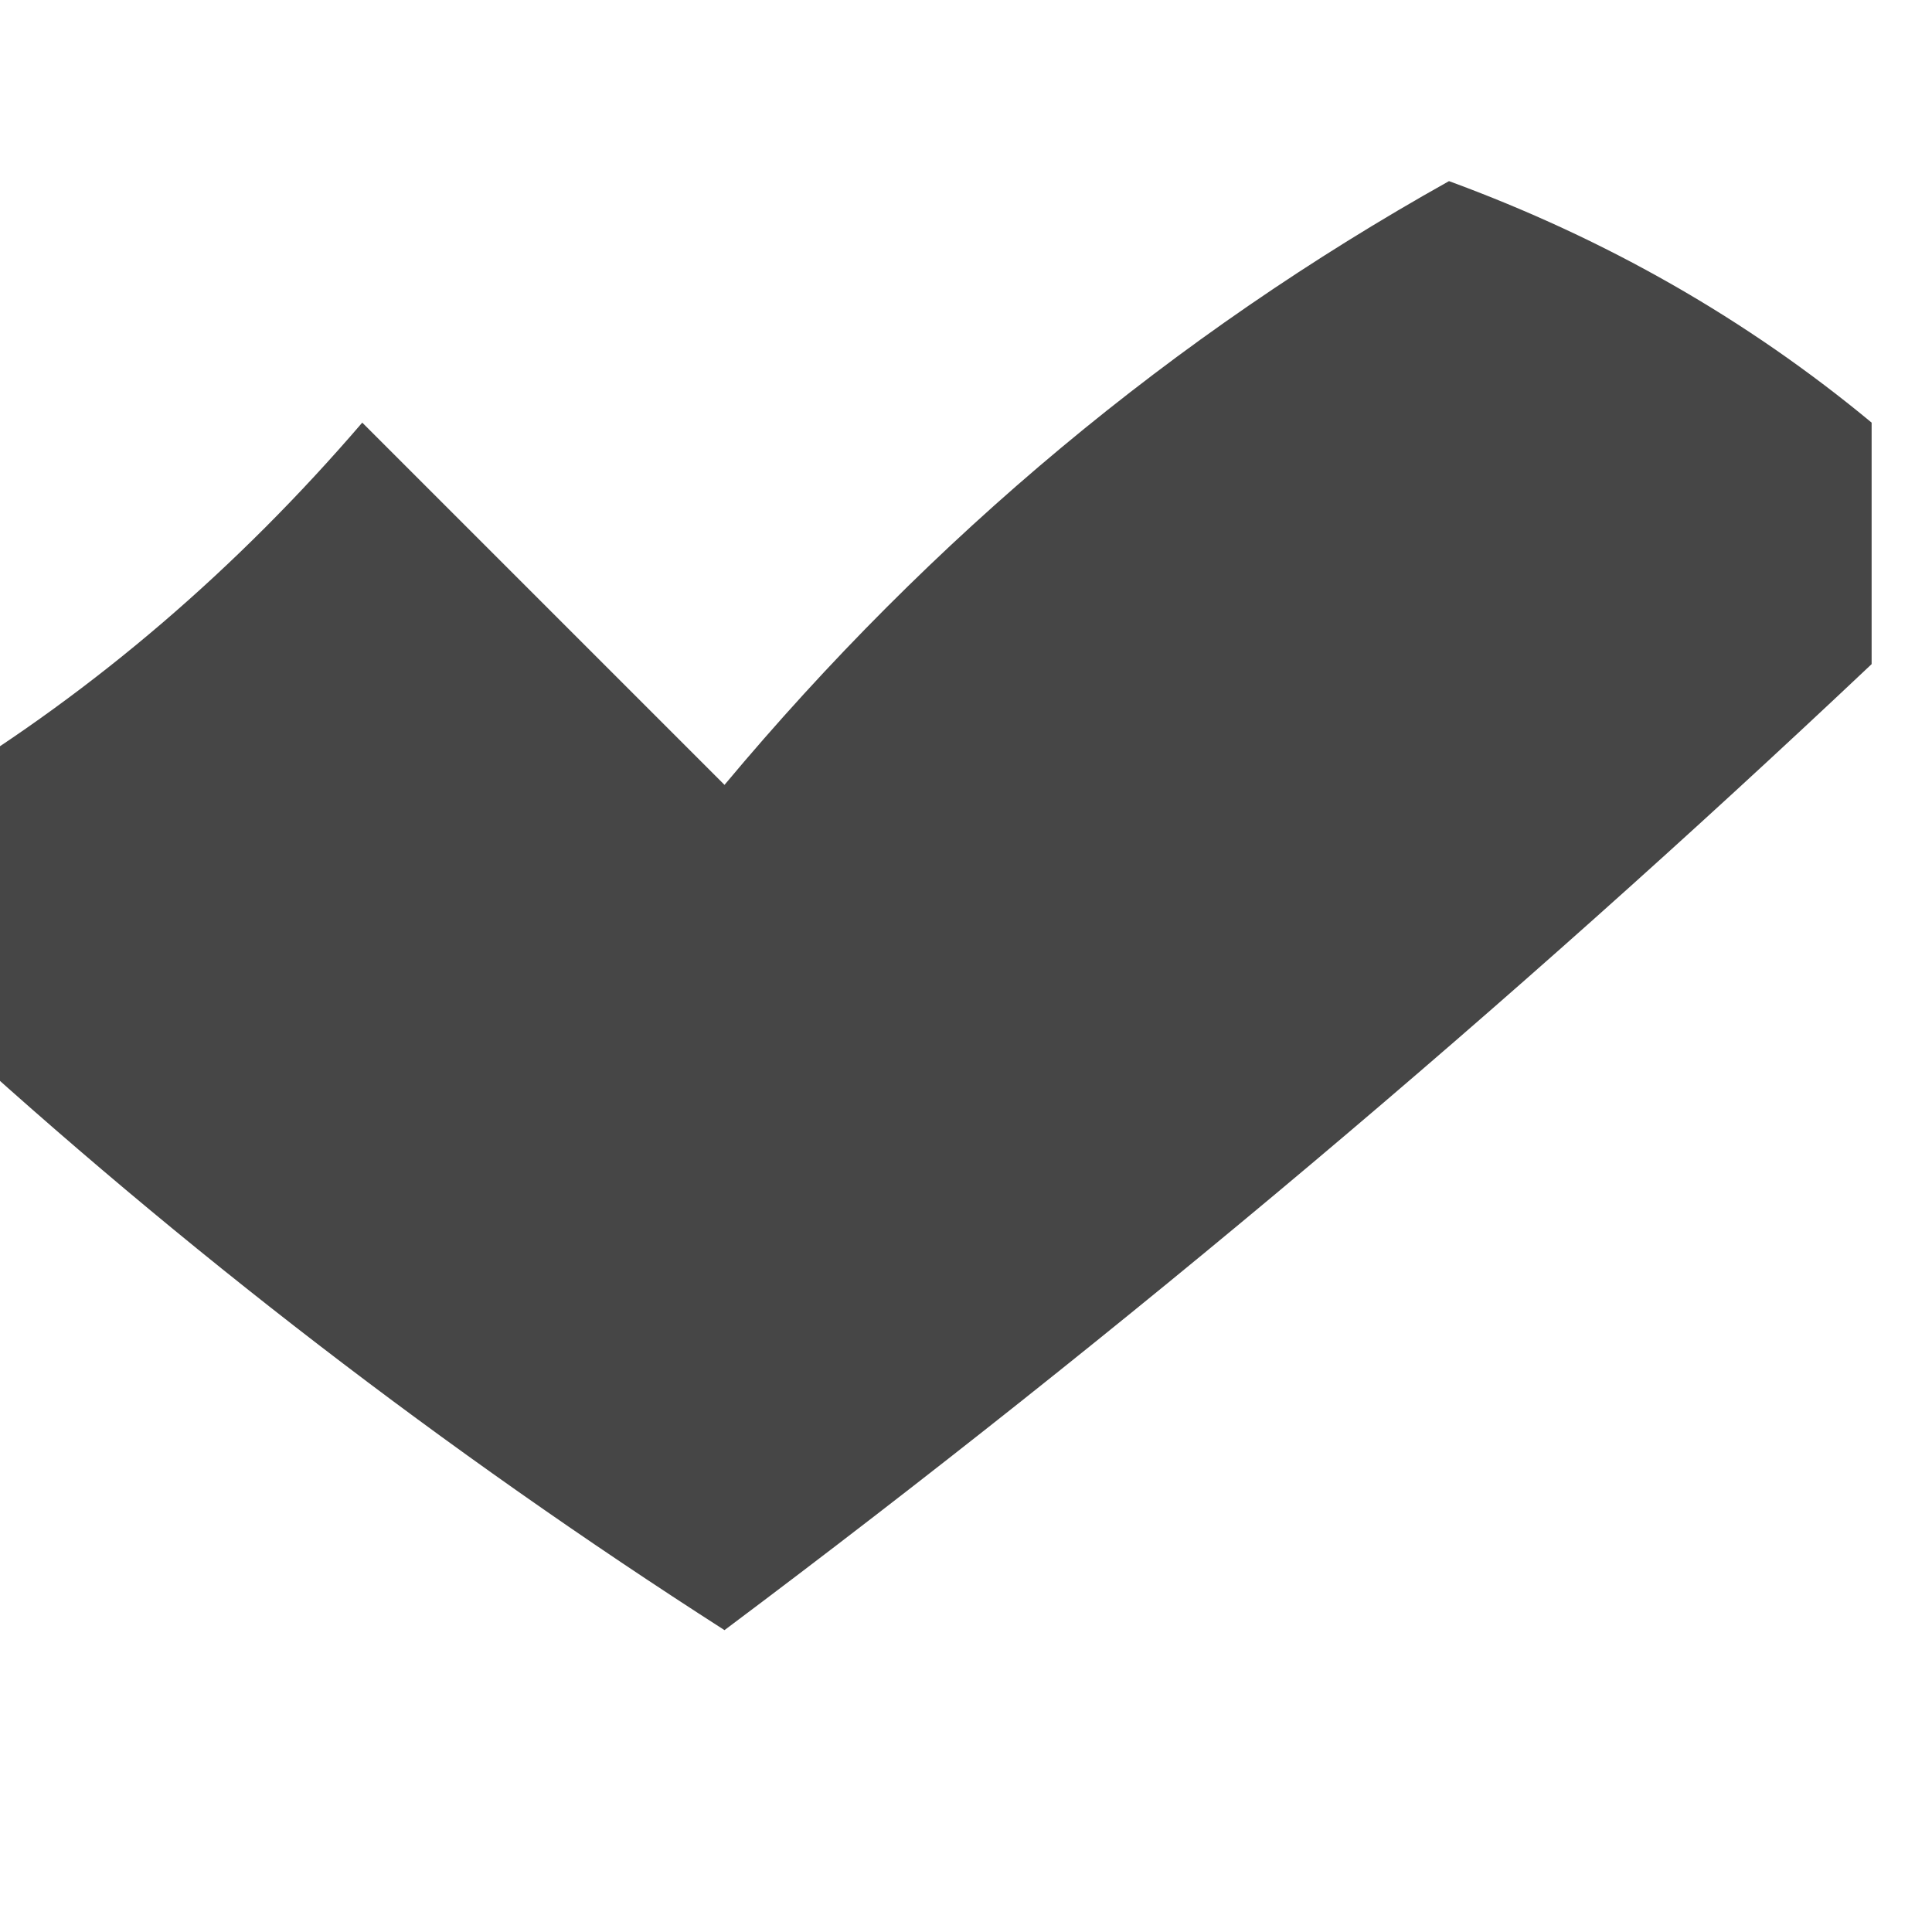 <?xml version="1.0" encoding="UTF-8"?>
<!DOCTYPE svg PUBLIC "-//W3C//DTD SVG 1.1//EN" "http://www.w3.org/Graphics/SVG/1.1/DTD/svg11.dtd">
<svg xmlns="http://www.w3.org/2000/svg" version="1.1" width="16px" height="16px" style="shape-rendering:geometricPrecision; text-rendering:geometricPrecision; image-rendering:optimizeQuality; fill-rule:evenodd; clip-rule:evenodd" xmlns:xlink="http://www.w3.org/1999/xlink">
<g><path style="opacity:0.724" fill="#000000" d="M 15.5,3.5 C 15.5,4.167 15.5,4.833 15.5,5.5C 12.488,8.345 9.321,11.012 6,13.5C 3.683,12.015 1.516,10.348 -0.5,8.5C -0.5,7.833 -0.5,7.167 -0.5,6.5C 0.794,5.71 1.961,4.71 3,3.5C 4,4.5 5,5.5 6,6.5C 7.719,4.443 9.719,2.776 12,1.5C 13.303,1.978 14.469,2.645 15.5,3.5 Z"/></g>
</svg>
